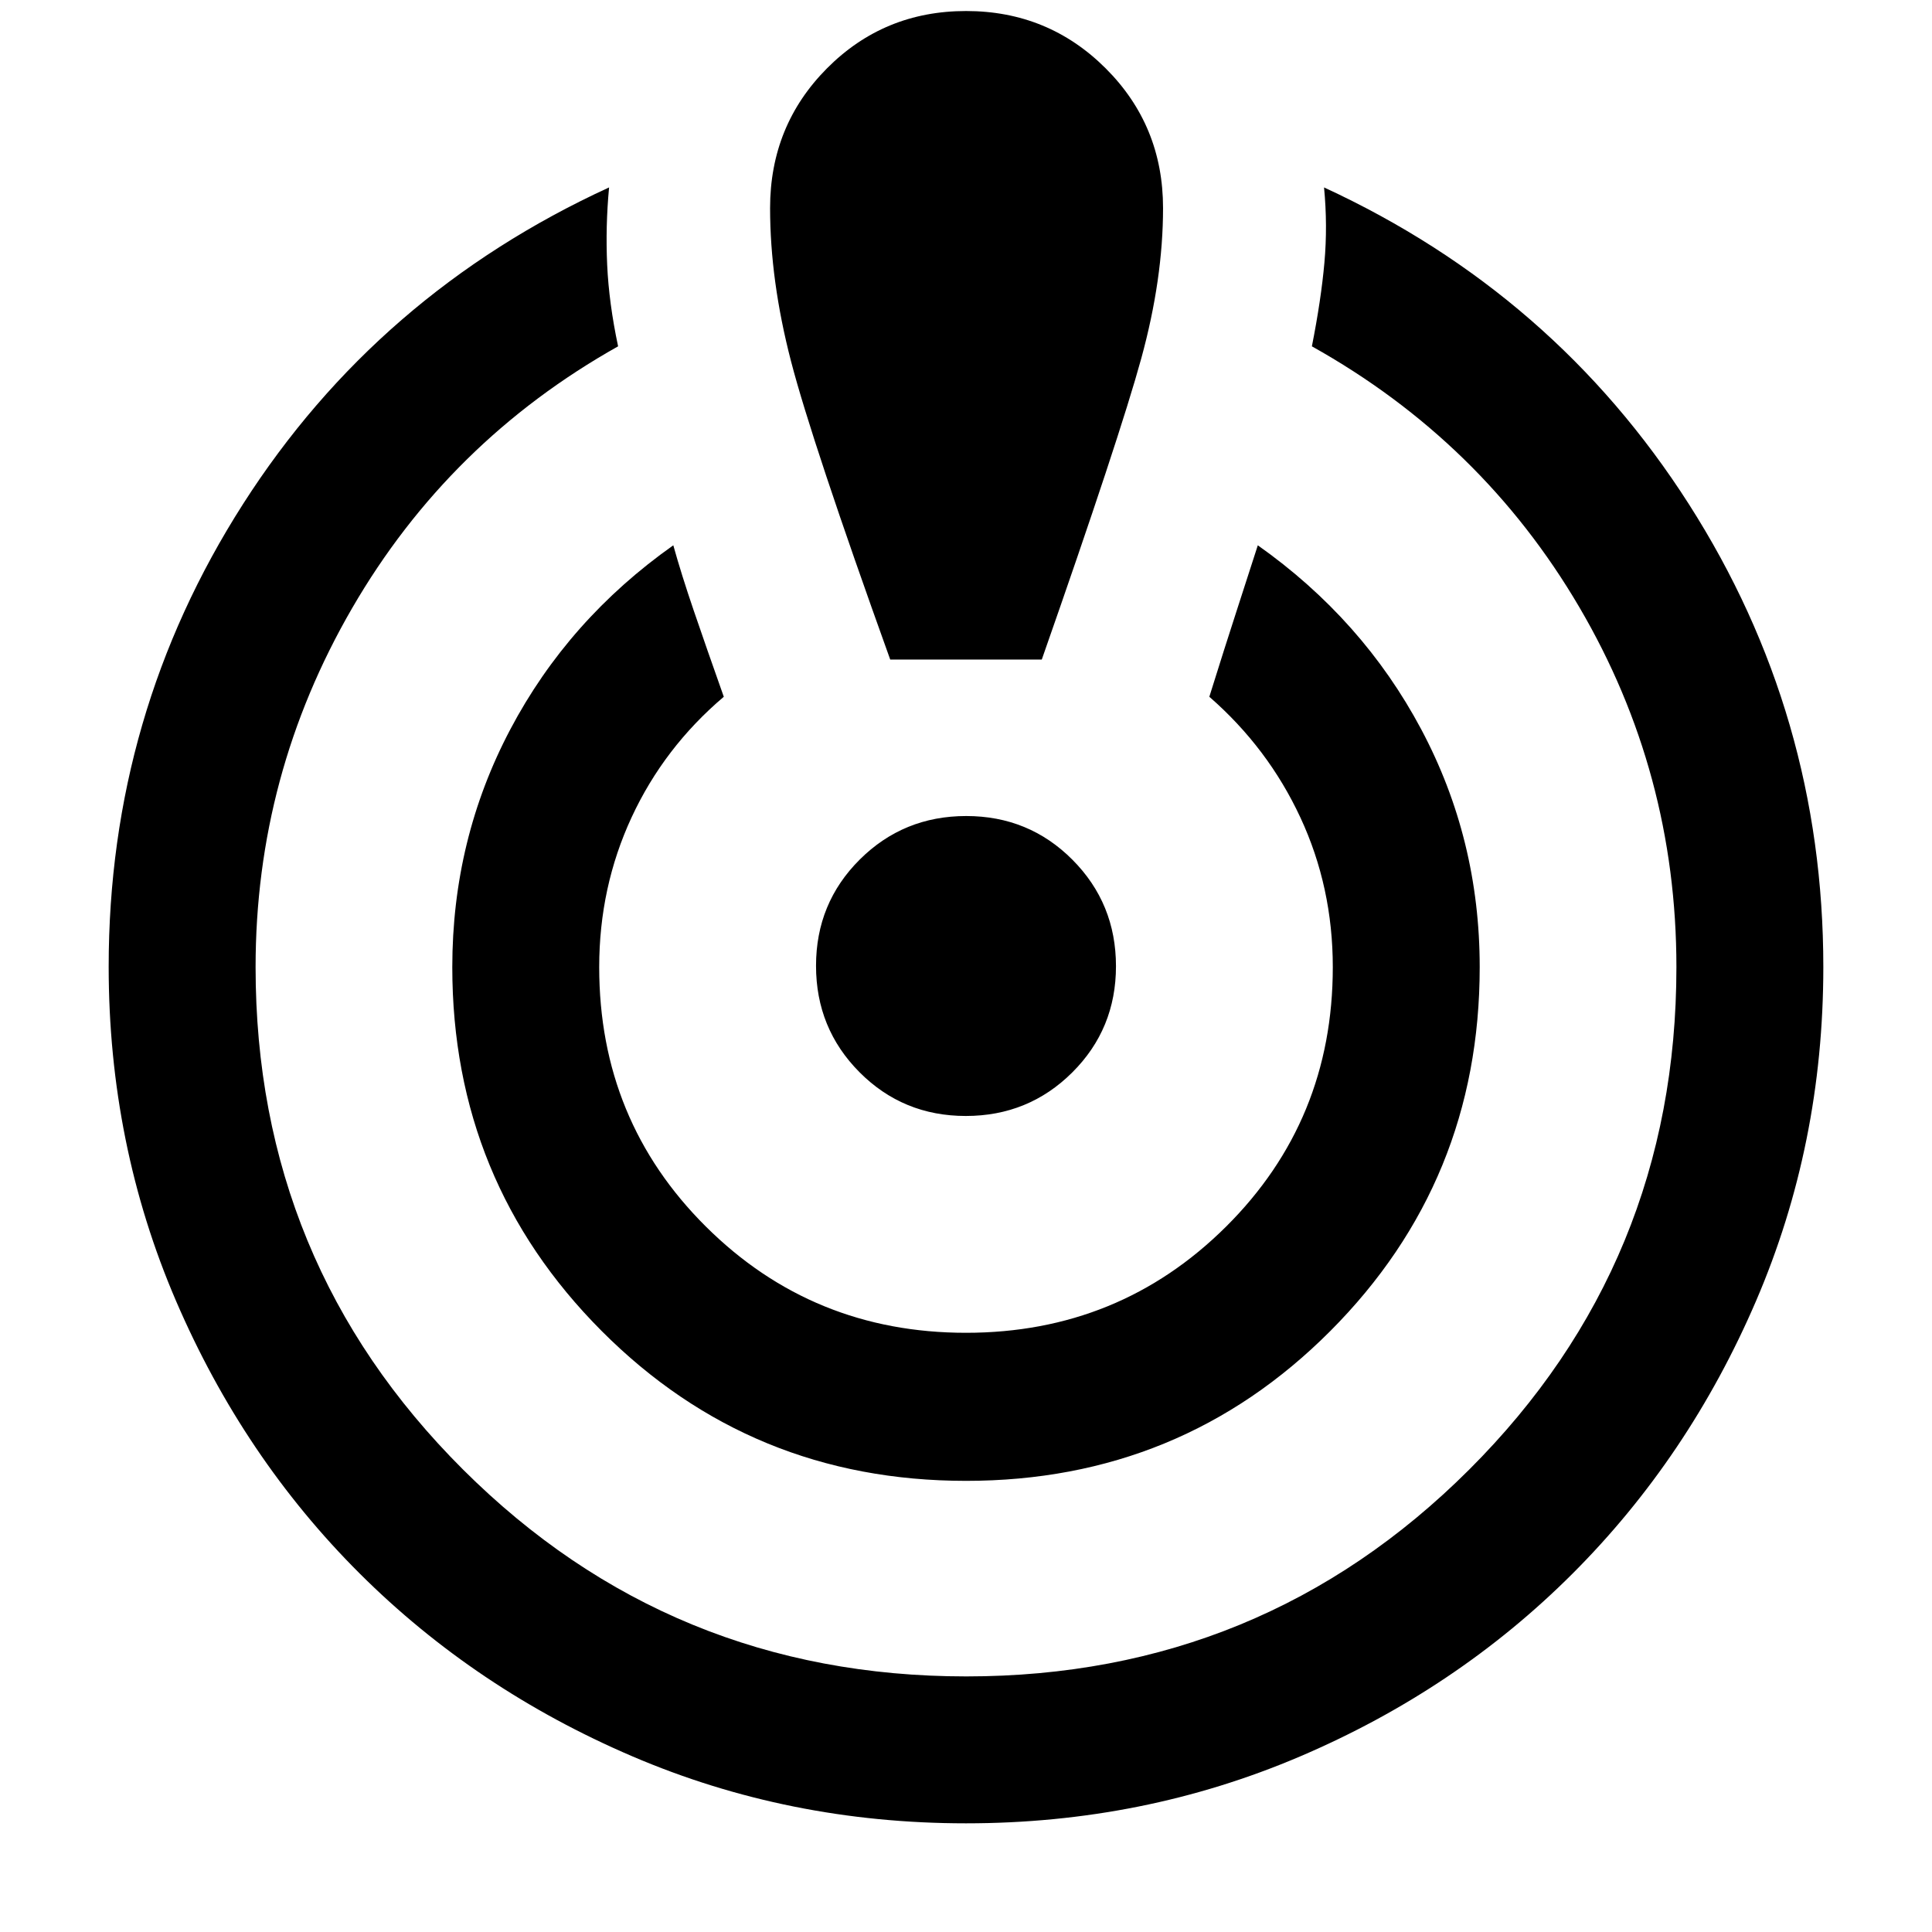 <svg xmlns="http://www.w3.org/2000/svg" height="48" viewBox="0 -960 960 960" width="48"><path d="M480-54q-88.09 0-165.84-33.31-77.76-33.32-135.48-90.87-57.72-57.56-91.2-135.36Q54-391.35 54-479.65q0-125.5 66.8-229.95 66.81-104.44 181.85-157.27-1.82 19.39-.95 38.41.86 19.02 5.43 40.55Q223-740.65 175-657.86q-48 82.79-48 178.43 0 146.88 103.1 249.66Q333.19-127 480.14-127t249.9-102.77Q833-332.55 833-479.43q0-96.64-48.28-178.93T651.87-787.91q4.57-23.09 6.22-41.55 1.65-18.45-.18-37.41 114.48 52.83 181.29 157.39Q906-604.91 906-479.43q0 88.08-33.42 165.84-33.42 77.75-91.15 135.48-57.73 57.72-135.54 90.92Q568.09-54 480-54Zm0-170.17q-106.78 0-181.02-74.45-74.24-74.46-74.24-180.81 0-63.58 28.85-118.18 28.84-54.61 80.97-91.43 4 14.39 10.2 32.56 6.2 18.18 14.89 42.7-29.71 25.2-45.81 59.9-16.1 34.71-16.1 74.45 0 76.22 53.06 128.96 53.07 52.73 129.2 52.73t129.2-52.73q53.06-52.74 53.06-128.96 0-39.74-16.09-74.33-16.08-34.59-45.26-60.02 7.7-24.65 13.61-42.83 5.92-18.17 10.48-32.43 52.13 36.82 81.2 91.43 29.06 54.6 29.06 118.18 0 106.35-74.24 180.81-74.24 74.45-181.02 74.45Zm-37.65-408.09q-38.91-108.23-49.31-148.29-10.39-40.06-10.39-76.06 0-41.01 28.3-69.46 28.3-28.45 69.09-28.45 40.79 0 69.33 28.45t28.54 69.46q0 35.2-10.78 74.56-10.78 39.35-49.48 149.79h-75.3Zm37.55 226.78q-31.16 0-52.79-21.72-21.63-21.73-21.63-52.9 0-31.16 21.72-52.79 21.73-21.63 52.9-21.63 31.16 0 52.79 21.72 21.63 21.73 21.63 52.9 0 31.16-21.72 52.79-21.73 21.63-52.9 21.63Z"/></svg>